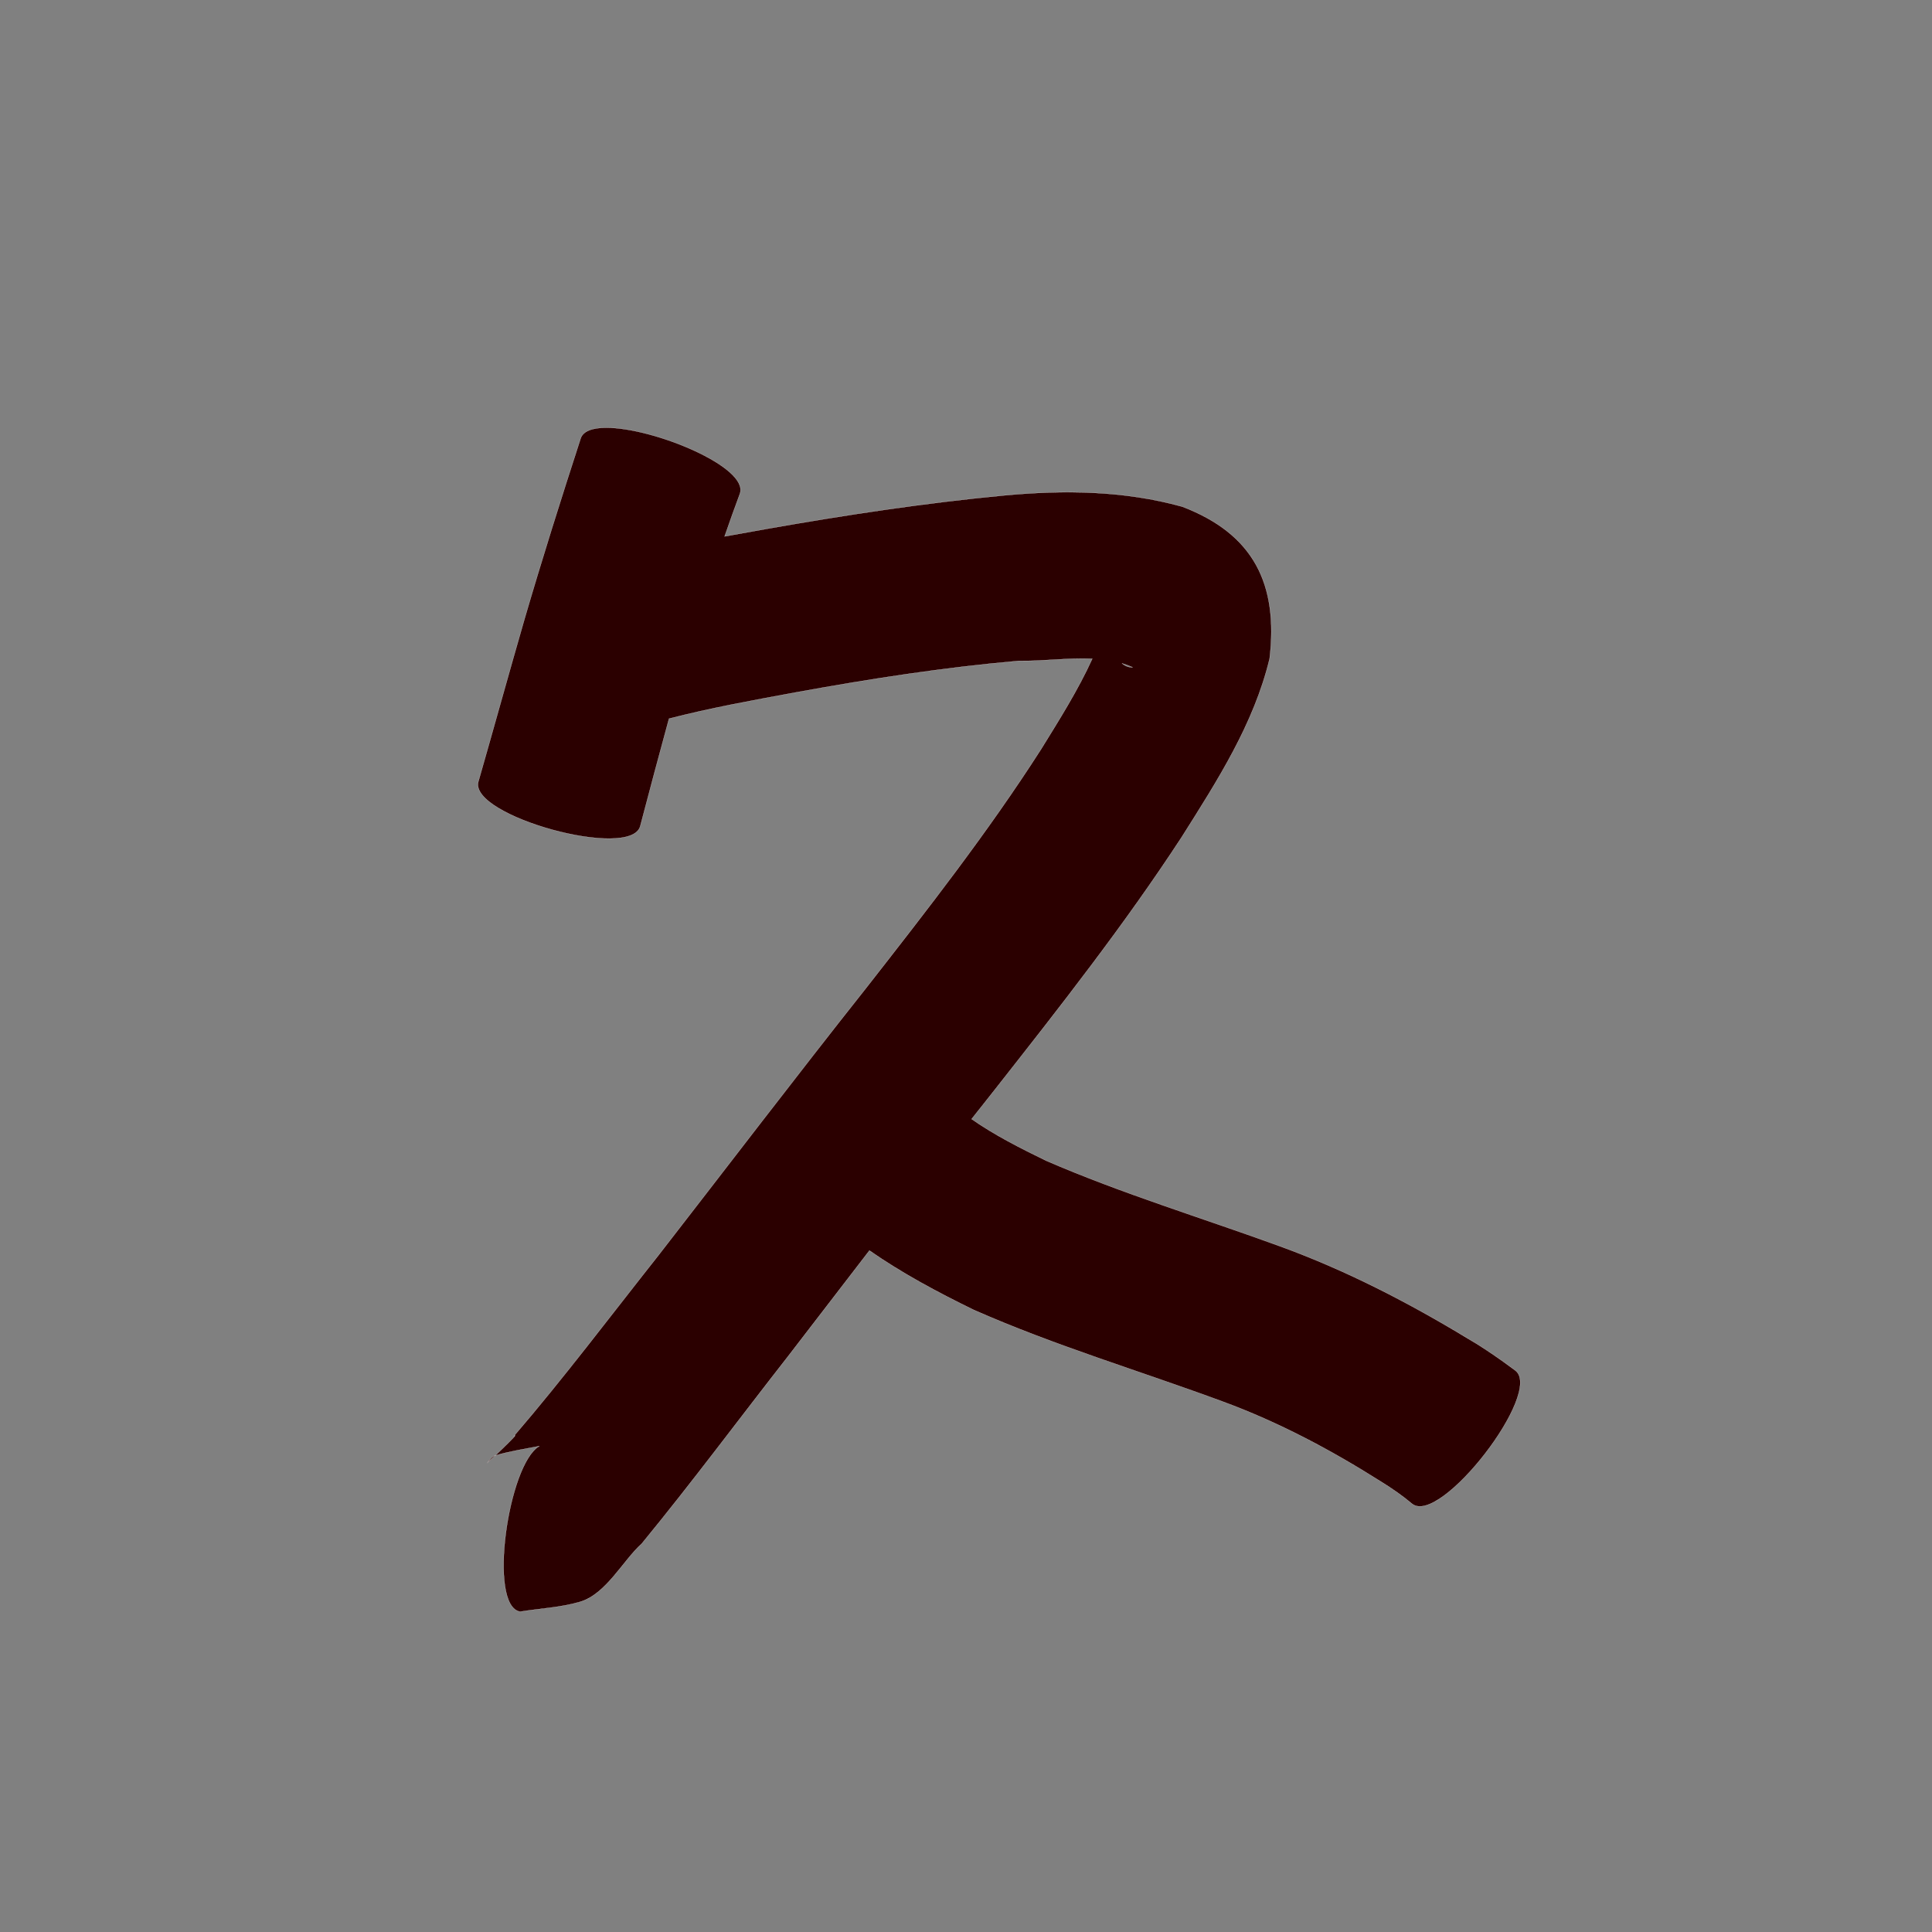 <?xml version="1.0" encoding="UTF-8" standalone="no"?>
<svg
   xmlns:dc="http://purl.org/dc/elements/1.1/"
   xmlns:cc="http://creativecommons.org/ns#"
   xmlns:rdf="http://www.w3.org/1999/02/22-rdf-syntax-ns#"
   xmlns:svg="http://www.w3.org/2000/svg"
   xmlns="http://www.w3.org/2000/svg"
   xmlns:sodipodi="http://sodipodi.sourceforge.net/DTD/sodipodi-0.dtd"
   xmlns:inkscape="http://www.inkscape.org/namespaces/inkscape"
   width="1024"
   height="1024"
   id="U4E45"
   version="1.1"
   inkscape:version="0.48.0 r9654"
   sodipodi:docname="U+4E45.svg">
  <rect width="100%" height="100%" fill="#808080" stroke="none"/>
  <defs
     id="defs8" />
  <sodipodi:namedview
     pagecolor="#ffffff"
     bordercolor="#666666"
     borderopacity="1"
     objecttolerance="10"
     gridtolerance="10"
     guidetolerance="10"
     inkscape:pageopacity="0"
     inkscape:pageshadow="2"
     inkscape:window-width="640"
     inkscape:window-height="480"
     id="namedview6"
     showgrid="false"
     inkscape:zoom="0.27441406"
     inkscape:cx="512"
     inkscape:cy="512"
     inkscape:window-x="0"
     inkscape:window-y="25"
     inkscape:window-maximized="0"
     inkscape:current-layer="U4E45" />
  <path
     style="fill:#2b0000;fill-opacity:1;fill-rule:nonzero;stroke:#f9f9f9;stroke-width:0.1;stroke-miterlimit:4;stroke-dasharray:none"
     d="M 321.312 226.688 C 314.235 226.696 309.144 228.365 307.781 232.281 C 297.423 264.168 287.33 296.127 277.938 328.312 C 269.673 356.945 261.741 385.663 253.531 414.312 C 248.524 432.512 334.336 456.106 339.344 437.906 C 344.361 418.884 349.381 399.876 354.594 380.906 C 376.826 375.152 399.495 371.115 422.062 366.938 C 461.261 359.801 500.612 353.692 540.312 350.25 C 552.487 350.538 566.015 348.561 578.938 349.156 C 571.3 365.877 561.389 381.549 551.75 397.156 C 523.486 441.262 491.199 482.551 458.969 523.781 C 421.806 570.671 385.532 618.27 348.844 665.531 C 323.477 697.563 298.919 730.25 272.281 761.25 C 275.497 758.916 267.816 766.444 262.531 771.438 C 270.17 769.197 278.05 767.97 285.875 766.469 C 269.328 775.844 258.358 851.383 275.688 854.219 C 286.245 852.492 297.11 852.045 307.375 849.031 C 321.241 844.96 330.178 827.12 340.125 818.188 C 366.802 785.703 391.854 751.914 417.75 718.812 C 432.126 700.156 446.454 681.483 460.812 662.812 C 478.136 674.884 496.944 684.925 516.031 694.25 C 559.047 713.238 604.192 726.663 648.25 742.938 C 677.768 753.803 705.455 768.537 731.969 785.312 C 737.756 788.881 743.328 792.756 748.531 797.125 C 763.529 808.716 818.185 737.997 803.188 726.406 C 795.263 720.511 787.199 714.828 778.656 709.844 C 746.764 690.497 713.6 673.337 678.469 660.562 C 637.146 645.486 594.928 632.715 554.531 615.219 C 540.963 608.624 527.334 601.744 514.969 593.125 C 519.099 587.889 523.219 582.654 527.375 577.438 C 561.641 533.856 595.981 490.185 626.312 443.719 C 645.095 413.96 664.647 383.672 672.938 349.031 C 677.53 309.708 664.663 283.066 626.625 268.531 C 595.82 259.98 564.093 259.601 532.344 262.562 C 490.091 266.572 448.137 272.947 406.344 280.312 C 398.915 281.633 391.488 282.957 384.062 284.312 C 386.679 276.719 389.391 269.157 392.188 261.625 C 397.053 247.637 346.588 226.659 321.312 226.688 z M 262.531 771.438 C 260.861 771.928 259.792 773.613 258.594 774.875 C 256.902 776.658 259.263 774.525 262.531 771.438 z M 594.656 351.594 C 596.59 352.167 598.489 352.86 600.344 353.688 C 598.123 353.779 596.263 352.958 594.656 351.594 z "
     id="path9589" />
</svg>
